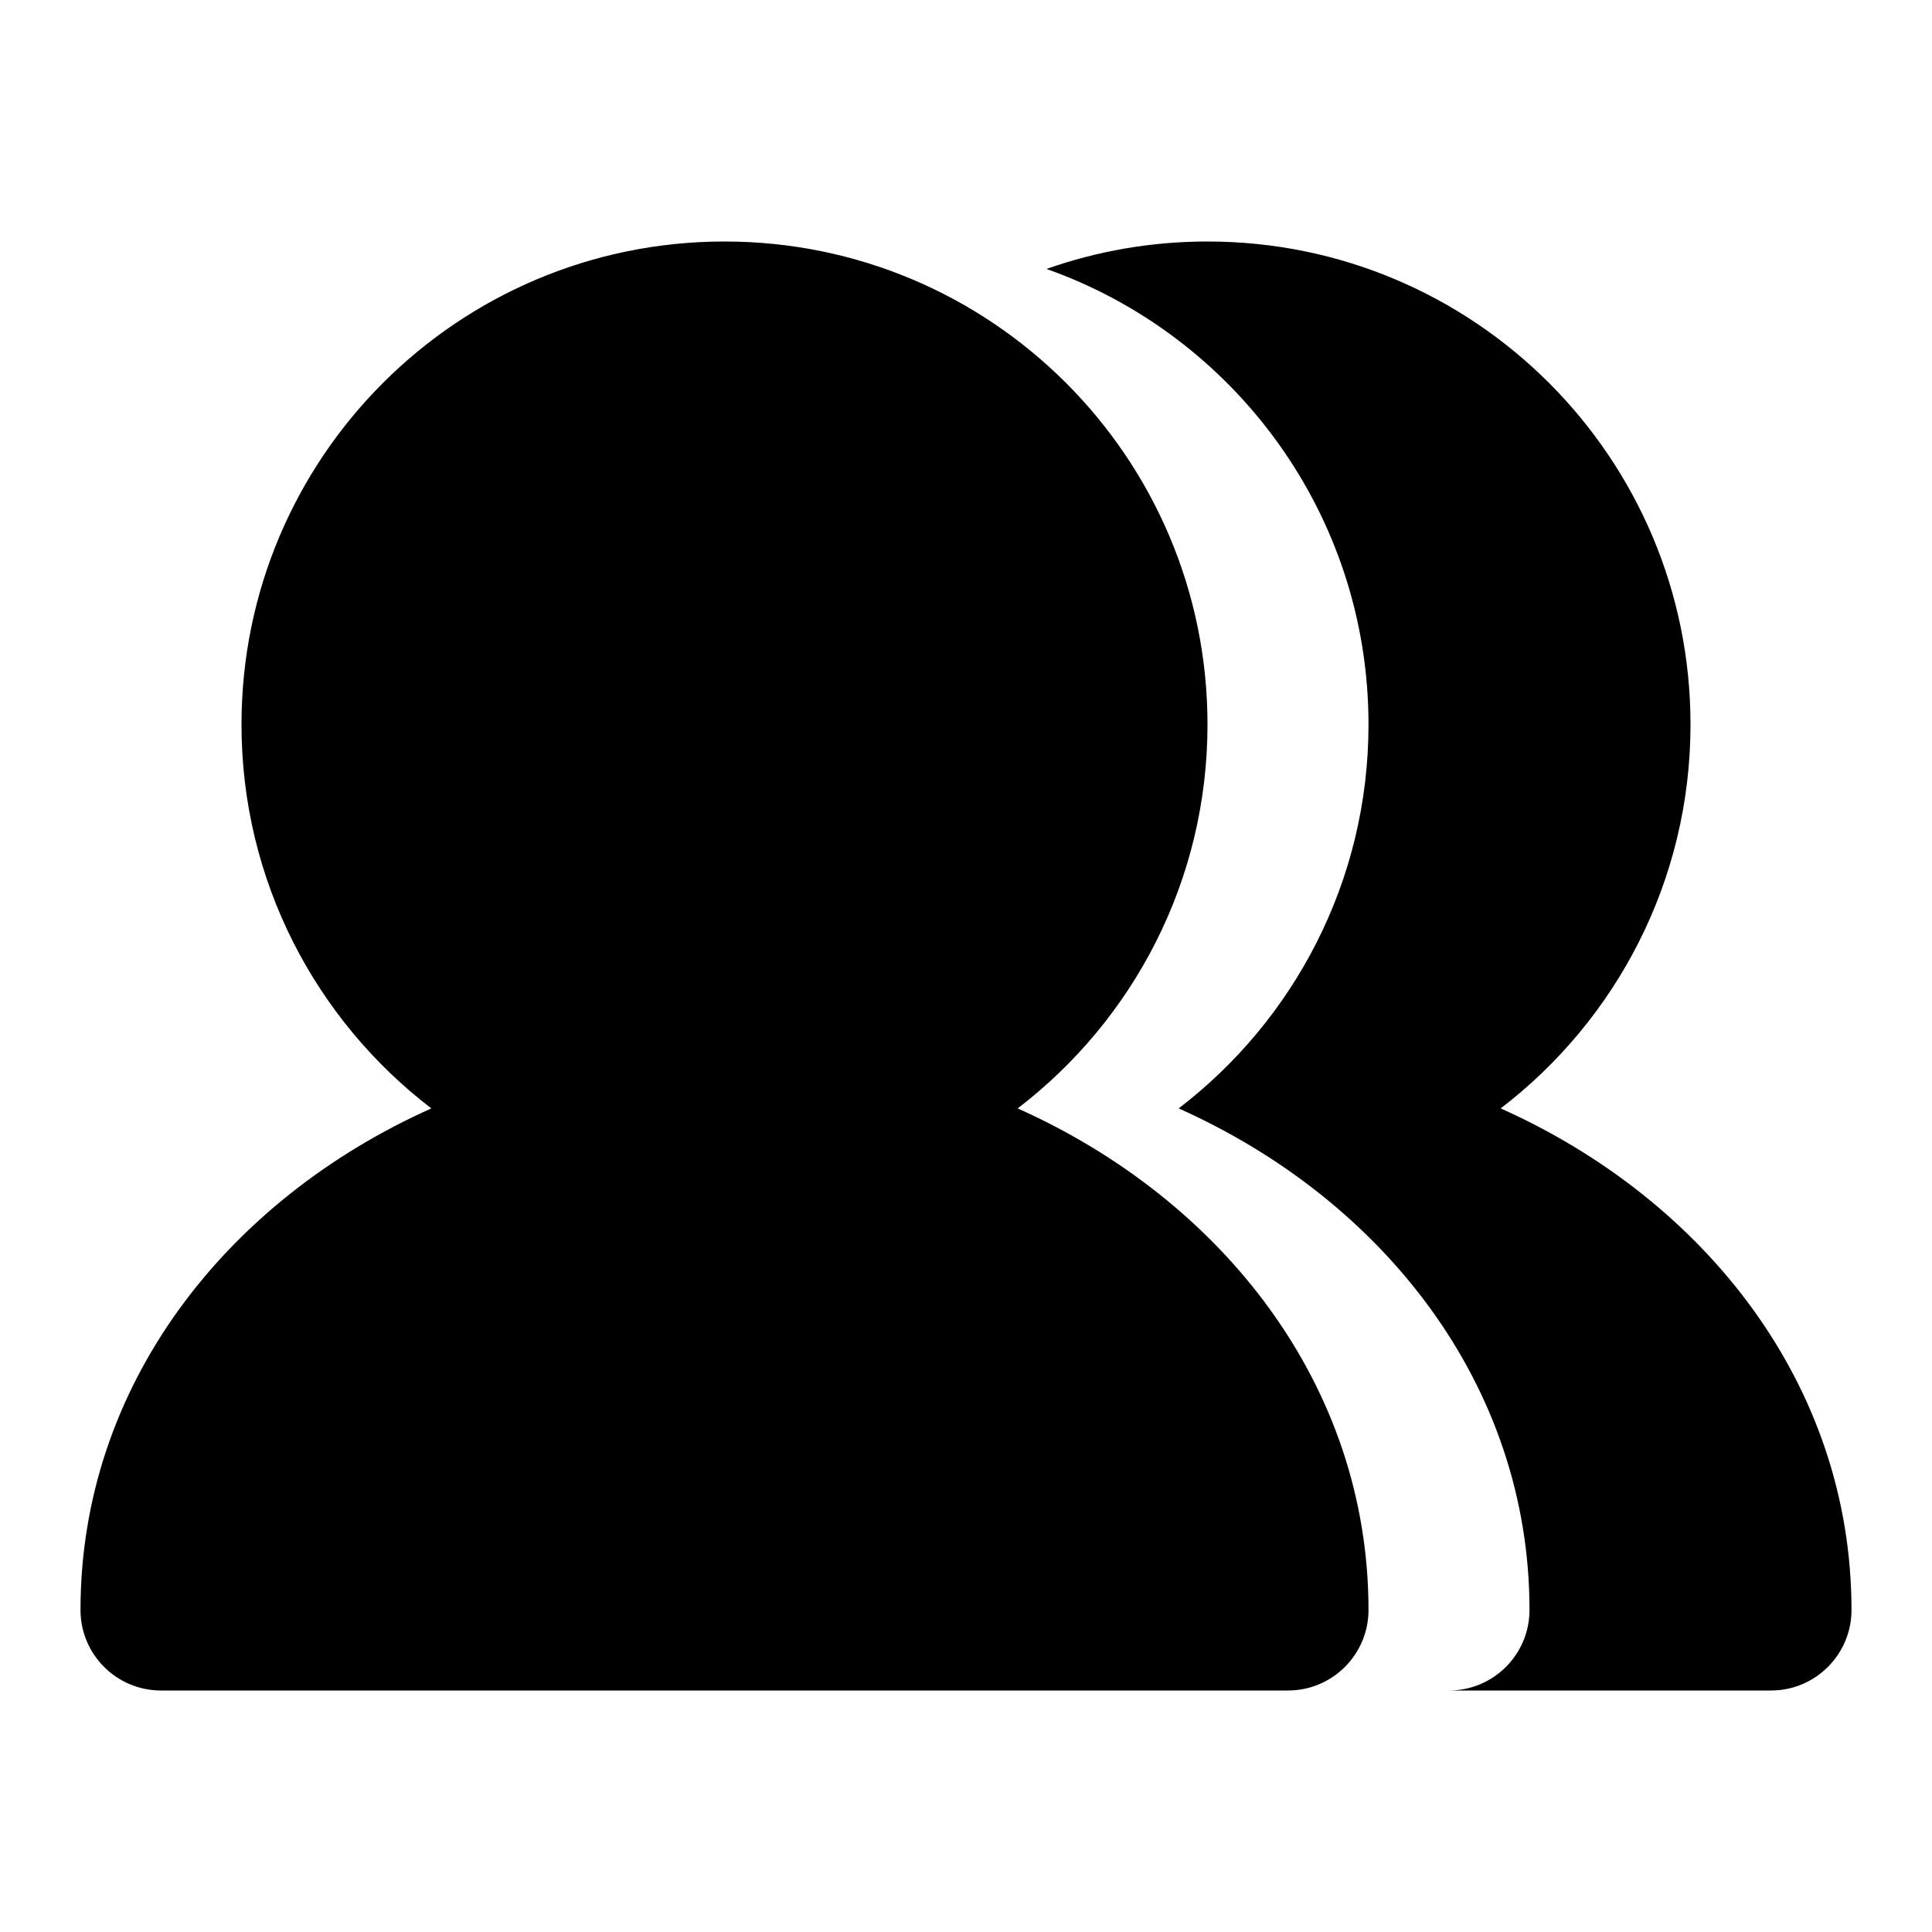 <svg width="24" height="24" viewBox="0 0 24 24" fill="none" xmlns="http://www.w3.org/2000/svg">
<path fill-rule="evenodd" clip-rule="evenodd" d="M3 9C3 5.686 5.686 3 9 3C12.314 3 15 5.686 15 9C15 10.944 14.075 12.672 12.642 13.769C15.186 14.907 17 17.208 17 20C17 20.552 16.552 21 16 21H2C1.448 21 1 20.552 1 20C1 17.208 2.814 14.907 5.358 13.769C3.925 12.672 3 10.944 3 9ZM22 21H18C18.552 21 19 20.552 19 20C19 17.208 17.186 14.907 14.642 13.769C16.075 12.672 17 10.944 17 9C17 6.388 15.33 4.165 13 3.341C13.626 3.12 14.299 3 15 3C18.314 3 21 5.686 21 9C21 10.944 20.075 12.672 18.642 13.769C21.186 14.907 23 17.208 23 20C23 20.552 22.552 21 22 21Z" fill="currentColor"/>
</svg>
